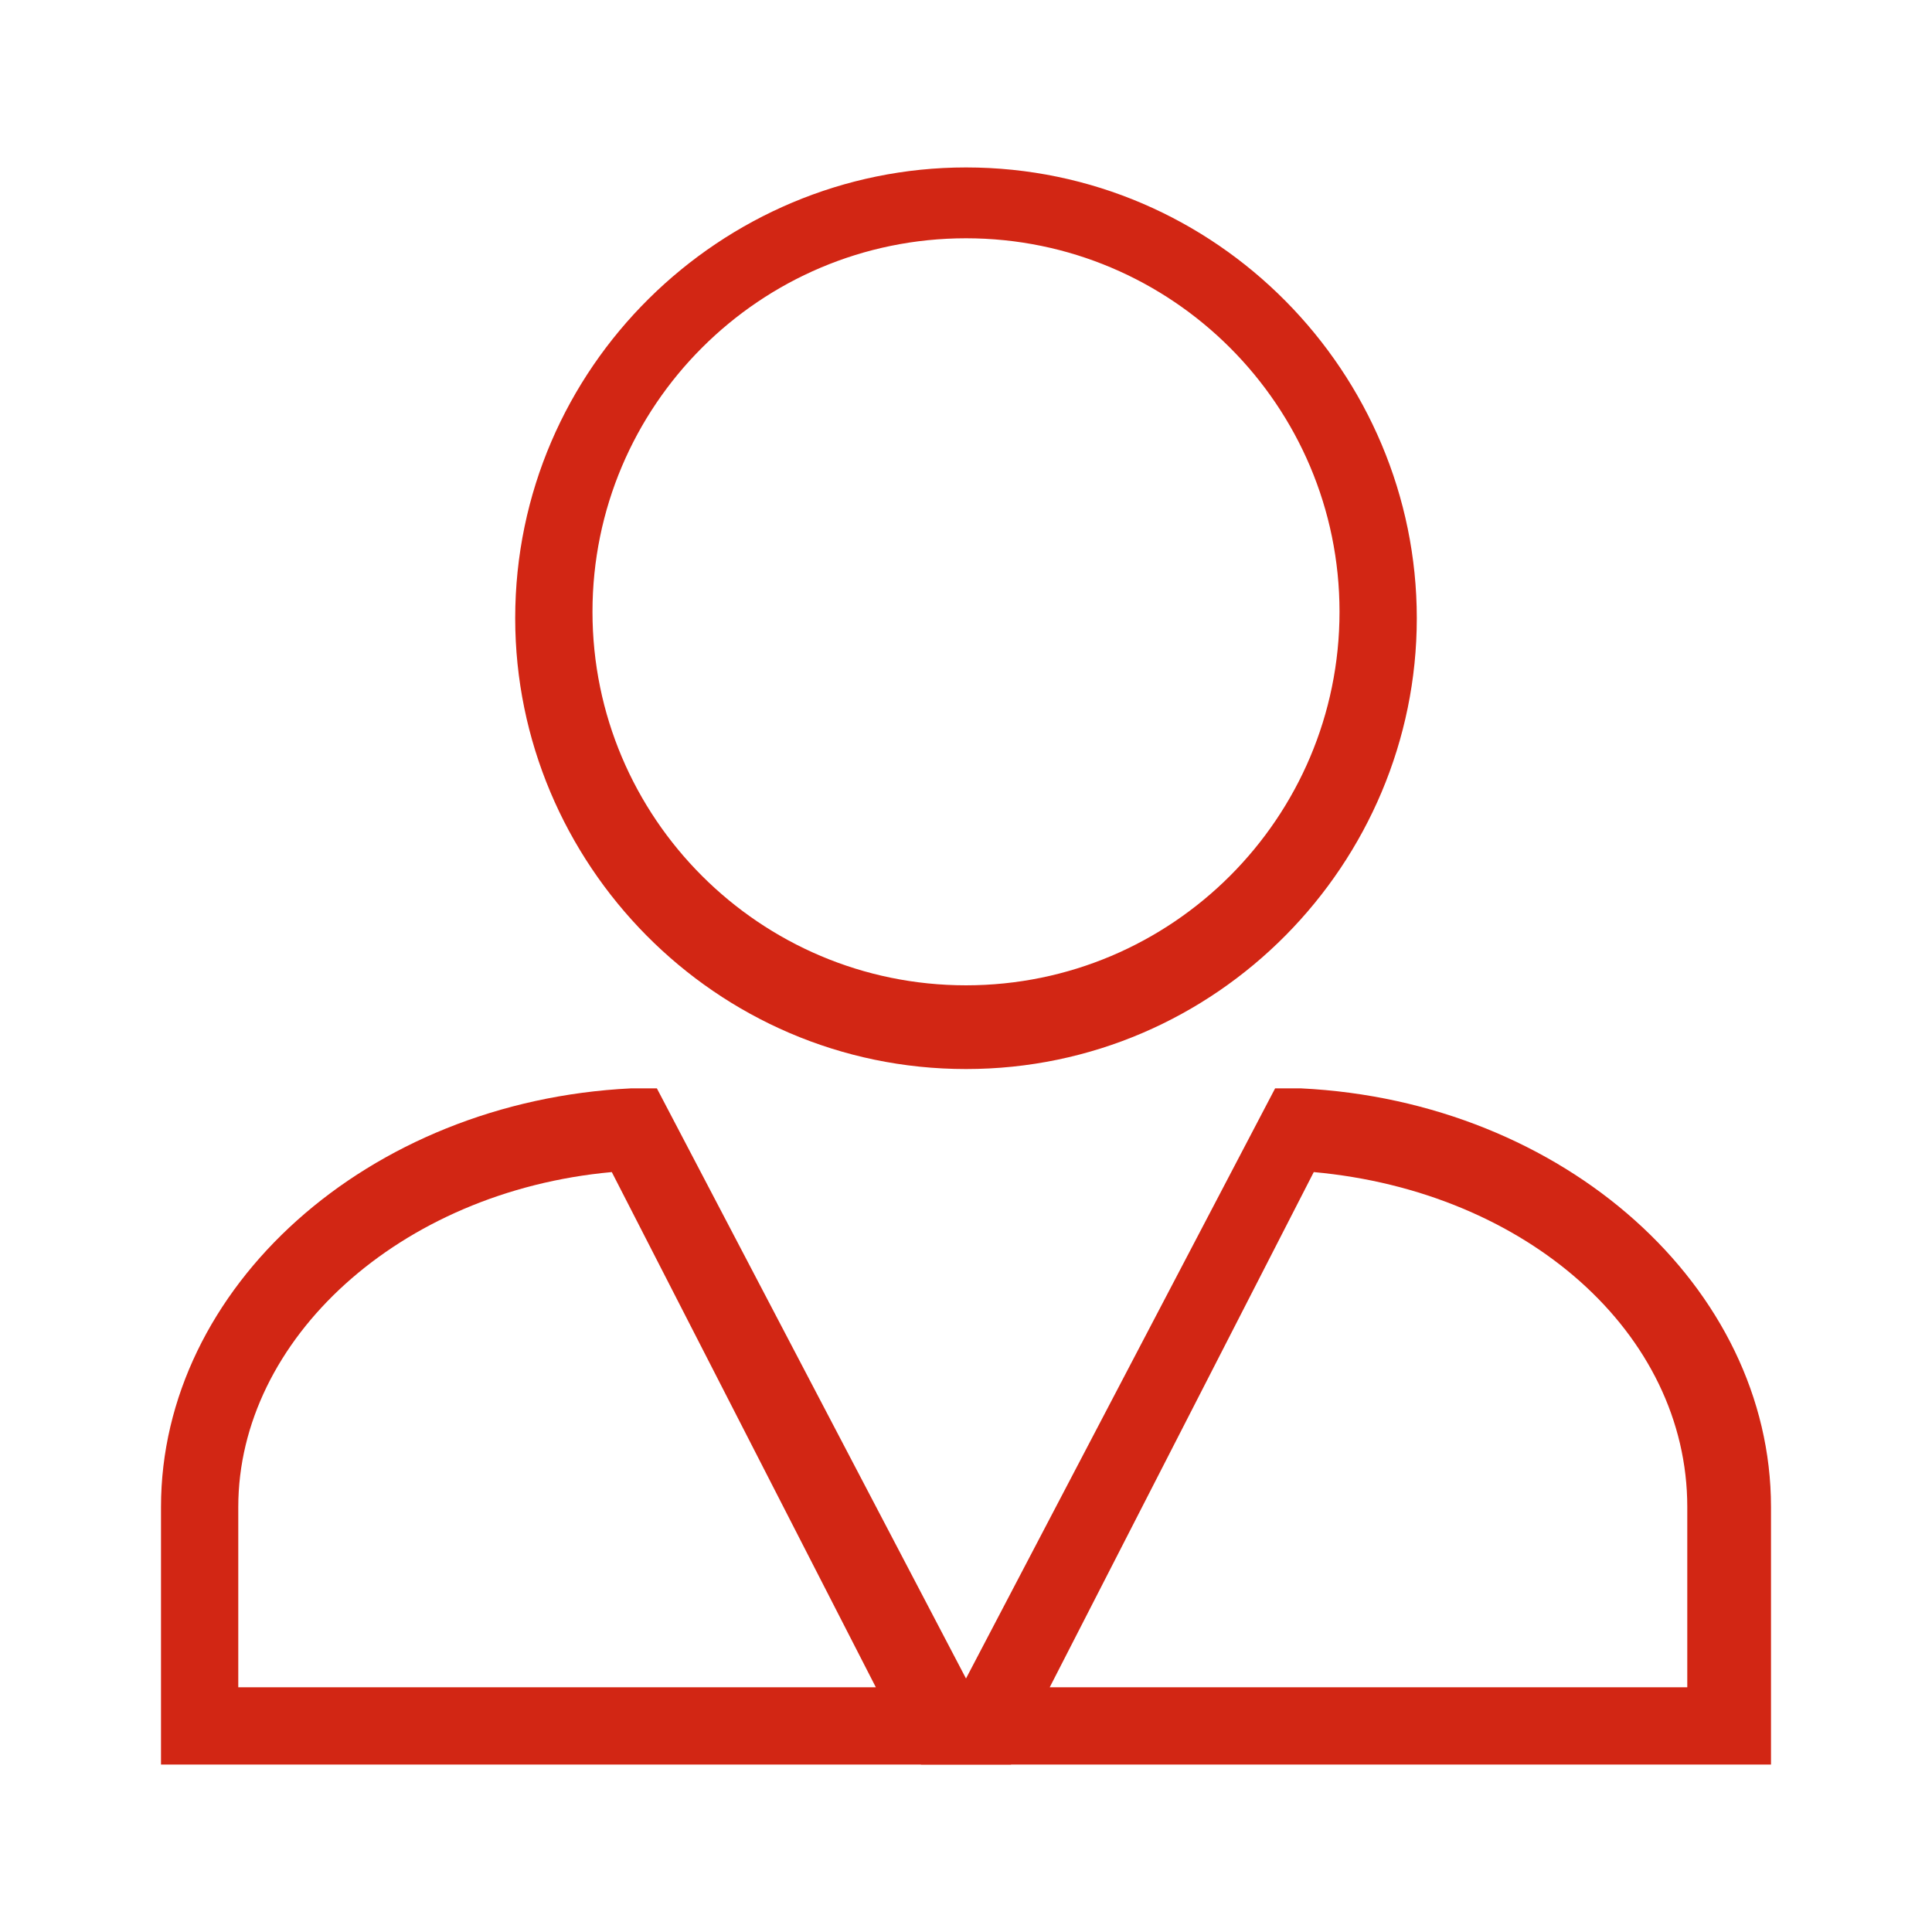 <?xml version="1.0" encoding="utf-8"?>
<!-- Generator: Adobe Illustrator 19.0.0, SVG Export Plug-In . SVG Version: 6.00 Build 0)  -->
<svg version="1.1" id="圖層_1" xmlns="http://www.w3.org/2000/svg" xmlns:xlink="http://www.w3.org/1999/xlink" x="0px" y="0px"
	 viewBox="0 0 30 30" style="enable-background:new 0 0 30 30;" xml:space="preserve">
<style type="text/css">
	.st0{fill:#d22614;}
</style>
<g id="XMLID_688_">
	<g id="XMLID_692_">
		<path id="XMLID_777_" class="st0" d="M15,16.6c-3.9,0-7-3.2-7-7c0-3.9,3.2-7,7-7c3.9,0,7,3.2,7,7S18.9,16.6,15,16.6z M15,3.7
			c-3.2,0-5.8,2.6-5.8,5.8s2.6,5.8,5.8,5.8s5.8-2.6,5.8-5.8S18.2,3.7,15,3.7z"/>
	</g>
	<g id="XMLID_689_">
		<g id="XMLID_691_">
			<path id="XMLID_774_" class="st0" d="M15.7,27.4H2.5v-4c0-3.4,3.2-6.3,7.3-6.5h0.4L15.7,27.4z M3.7,26.2h9.9l-4.1-8
				c-3.3,0.3-5.8,2.6-5.8,5.2C3.7,23.4,3.7,26.2,3.7,26.2z"/>
		</g>
		<g id="XMLID_690_">
			<path id="XMLID_768_" class="st0" d="M27.5,27.4H14.3l5.5-10.5h0.4c4.1,0.2,7.3,3.1,7.3,6.5V27.4z M16.3,26.2h9.9v-2.8
				c0-2.7-2.5-4.9-5.8-5.2L16.3,26.2z"/>
		</g>
	</g>
</g>
</svg>
